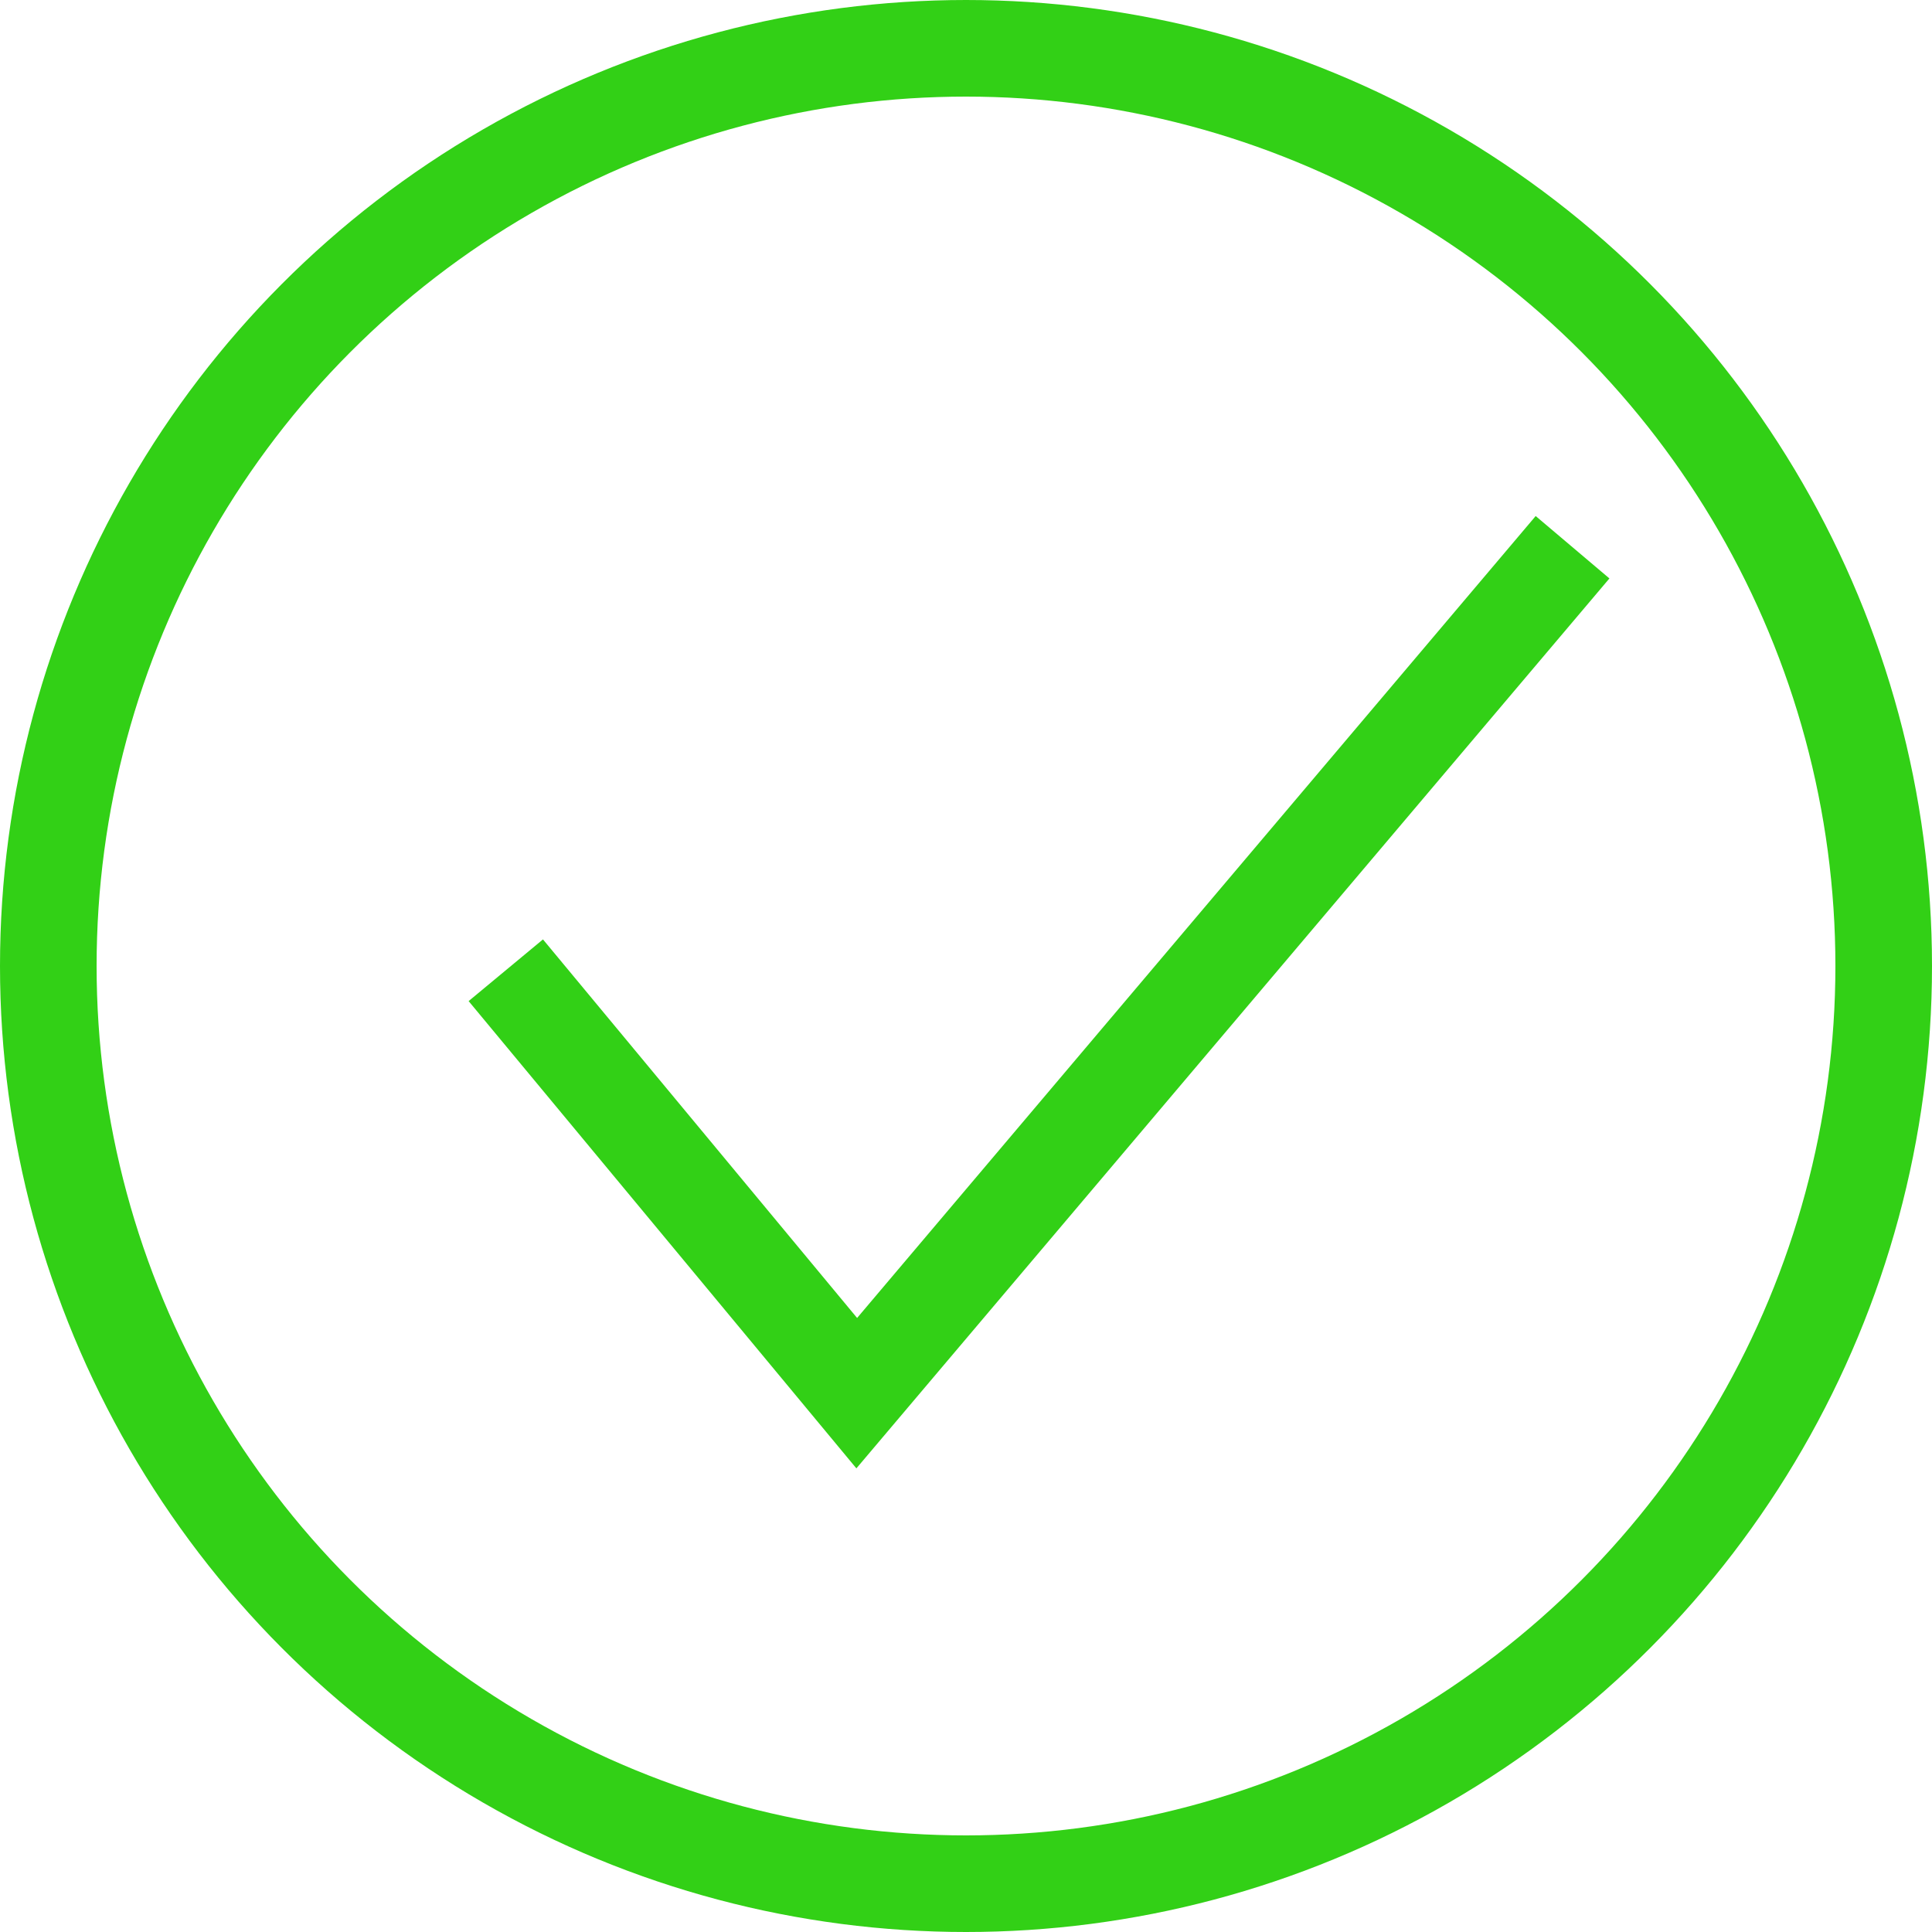 <?xml version="1.0" encoding="UTF-8"?>
<svg width="20px" height="20px" viewBox="0 0 20 20" version="1.1" xmlns="http://www.w3.org/2000/svg" xmlns:xlink="http://www.w3.org/1999/xlink">
    <!-- Generator: Sketch 50.2 (55047) - http://www.bohemiancoding.com/sketch -->
    <title>ok</title>
    <desc>Created with Sketch.</desc>
    <defs></defs>
    <g id="通知" stroke="none" stroke-width="1" fill="none" fill-rule="evenodd">
        <g id="应用内通知" transform="translate(-70, -86)" stroke="#32D016">
            <g id="ok" transform="translate(70, 86)">
                <g>
                    <circle id="Oval-127" cx="10" cy="10" r="9.5"></circle>
                    <polyline id="Path-1766" points="5.236 10.044 8.869 14.422 16.279 5.665"></polyline>
                </g>
            </g>
        </g>
    </g>
</svg>